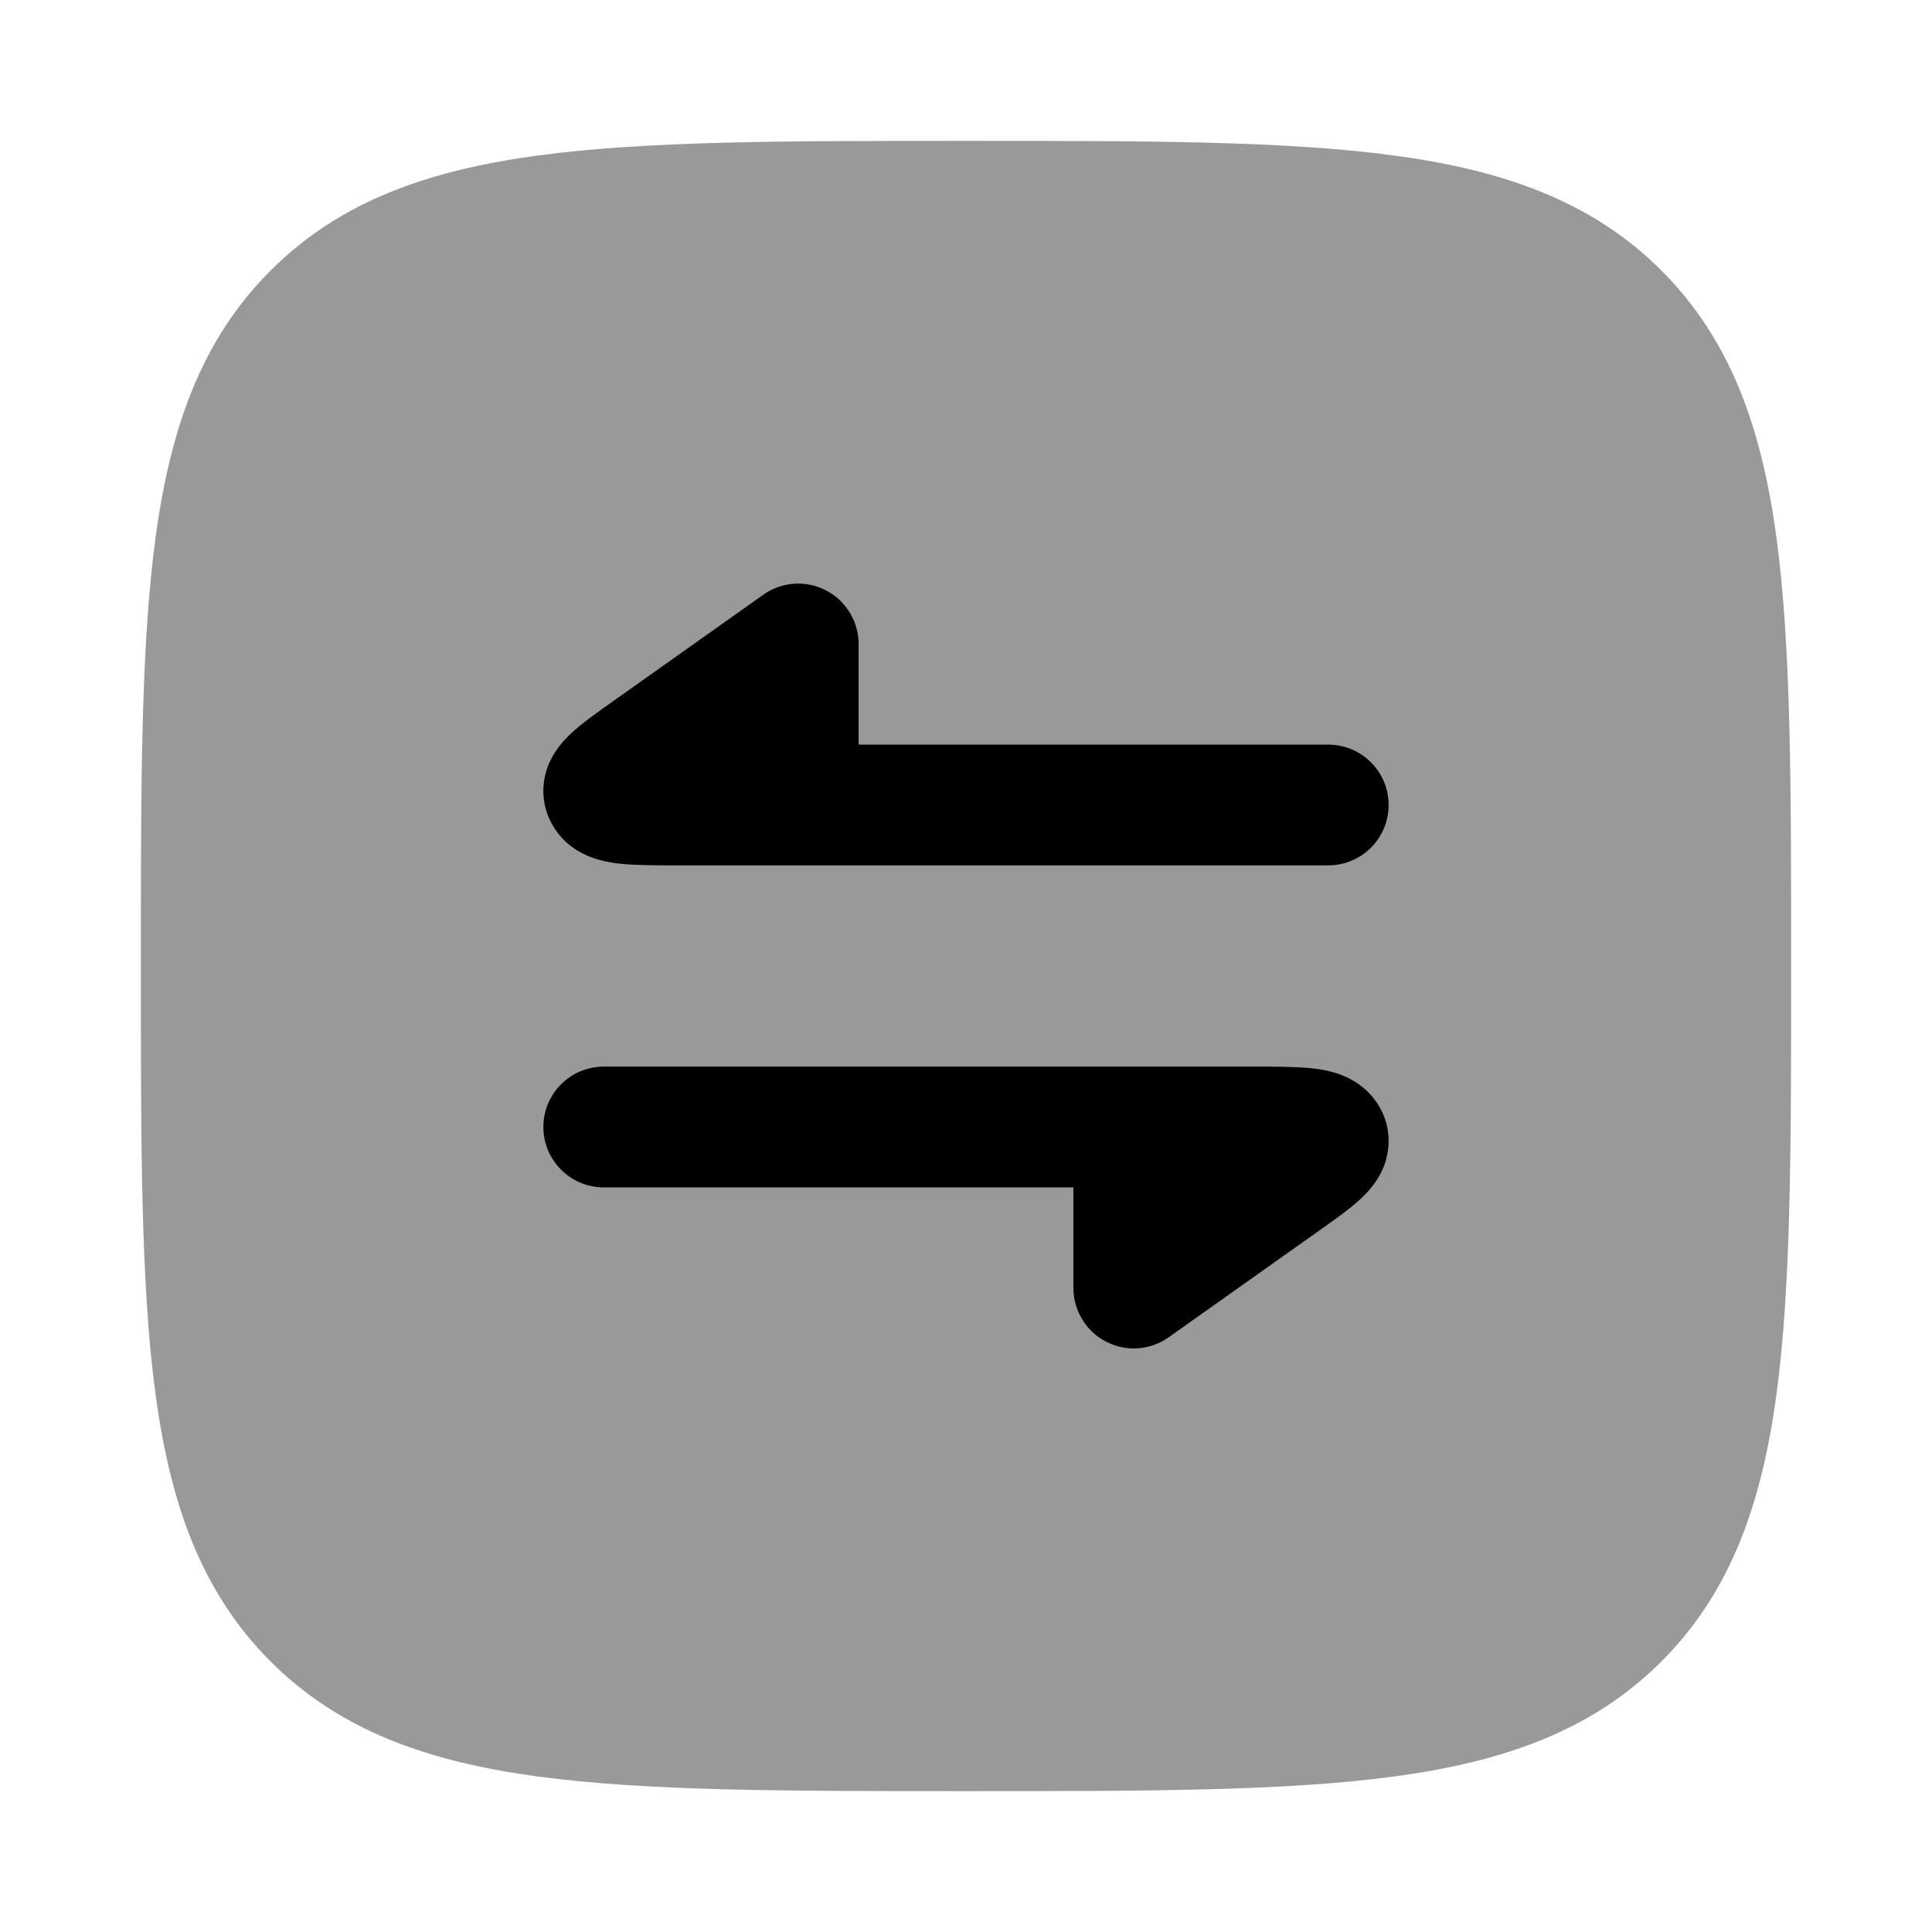 <svg width="24" height="24" viewBox="0 0 24 24" xmlns="http://www.w3.org/2000/svg">
<path opacity="0.4" d="M12.057 1.75C14.248 1.75 15.969 1.75 17.312 1.931C18.689 2.116 19.781 2.503 20.639 3.361C21.497 4.219 21.884 5.311 22.069 6.688C22.25 8.031 22.25 9.752 22.25 11.943V11.943V12.057V12.057C22.25 14.248 22.25 15.969 22.069 17.312C21.884 18.689 21.497 19.781 20.639 20.639C19.781 21.497 18.689 21.884 17.312 22.069C15.969 22.25 14.248 22.25 12.057 22.25H12.057H11.943H11.943C9.752 22.25 8.031 22.25 6.688 22.069C5.311 21.884 4.219 21.497 3.361 20.639C2.503 19.781 2.116 18.689 1.931 17.312C1.75 15.969 1.75 14.248 1.75 12.057V11.943C1.75 9.752 1.75 8.031 1.931 6.688C2.116 5.311 2.503 4.219 3.361 3.361C4.219 2.503 5.311 2.116 6.688 1.931C8.031 1.75 9.752 1.75 11.943 1.75H12.057Z" fill="currentColor"/>
<path d="M16.5 9.25C16.914 9.25 17.25 9.586 17.25 10C17.25 10.414 16.914 10.75 16.5 10.75L8.421 10.75C8.162 10.75 7.912 10.75 7.72 10.731C7.619 10.721 7.483 10.701 7.347 10.65C7.207 10.598 7.003 10.488 6.867 10.255C6.712 9.991 6.725 9.703 6.823 9.478C6.901 9.301 7.022 9.178 7.091 9.114C7.223 8.989 7.415 8.853 7.59 8.729L9.482 7.388C9.82 7.149 10.288 7.228 10.527 7.566C10.621 7.698 10.666 7.85 10.666 8V9.25H16.5Z" fill="currentColor"/>
<path d="M14.518 16.612C14.18 16.852 13.712 16.772 13.473 16.434C13.379 16.302 13.334 16.15 13.334 16V14.75H7.5C7.086 14.75 6.75 14.414 6.75 14C6.75 13.586 7.086 13.25 7.5 13.25L15.579 13.25H15.579C15.838 13.25 16.088 13.25 16.28 13.269C16.381 13.279 16.517 13.299 16.653 13.35C16.793 13.402 16.997 13.513 17.133 13.745C17.288 14.009 17.275 14.297 17.177 14.522C17.099 14.699 16.978 14.822 16.909 14.886C16.777 15.011 16.585 15.147 16.41 15.271L14.518 16.612Z" fill="currentColor"/>
</svg>
